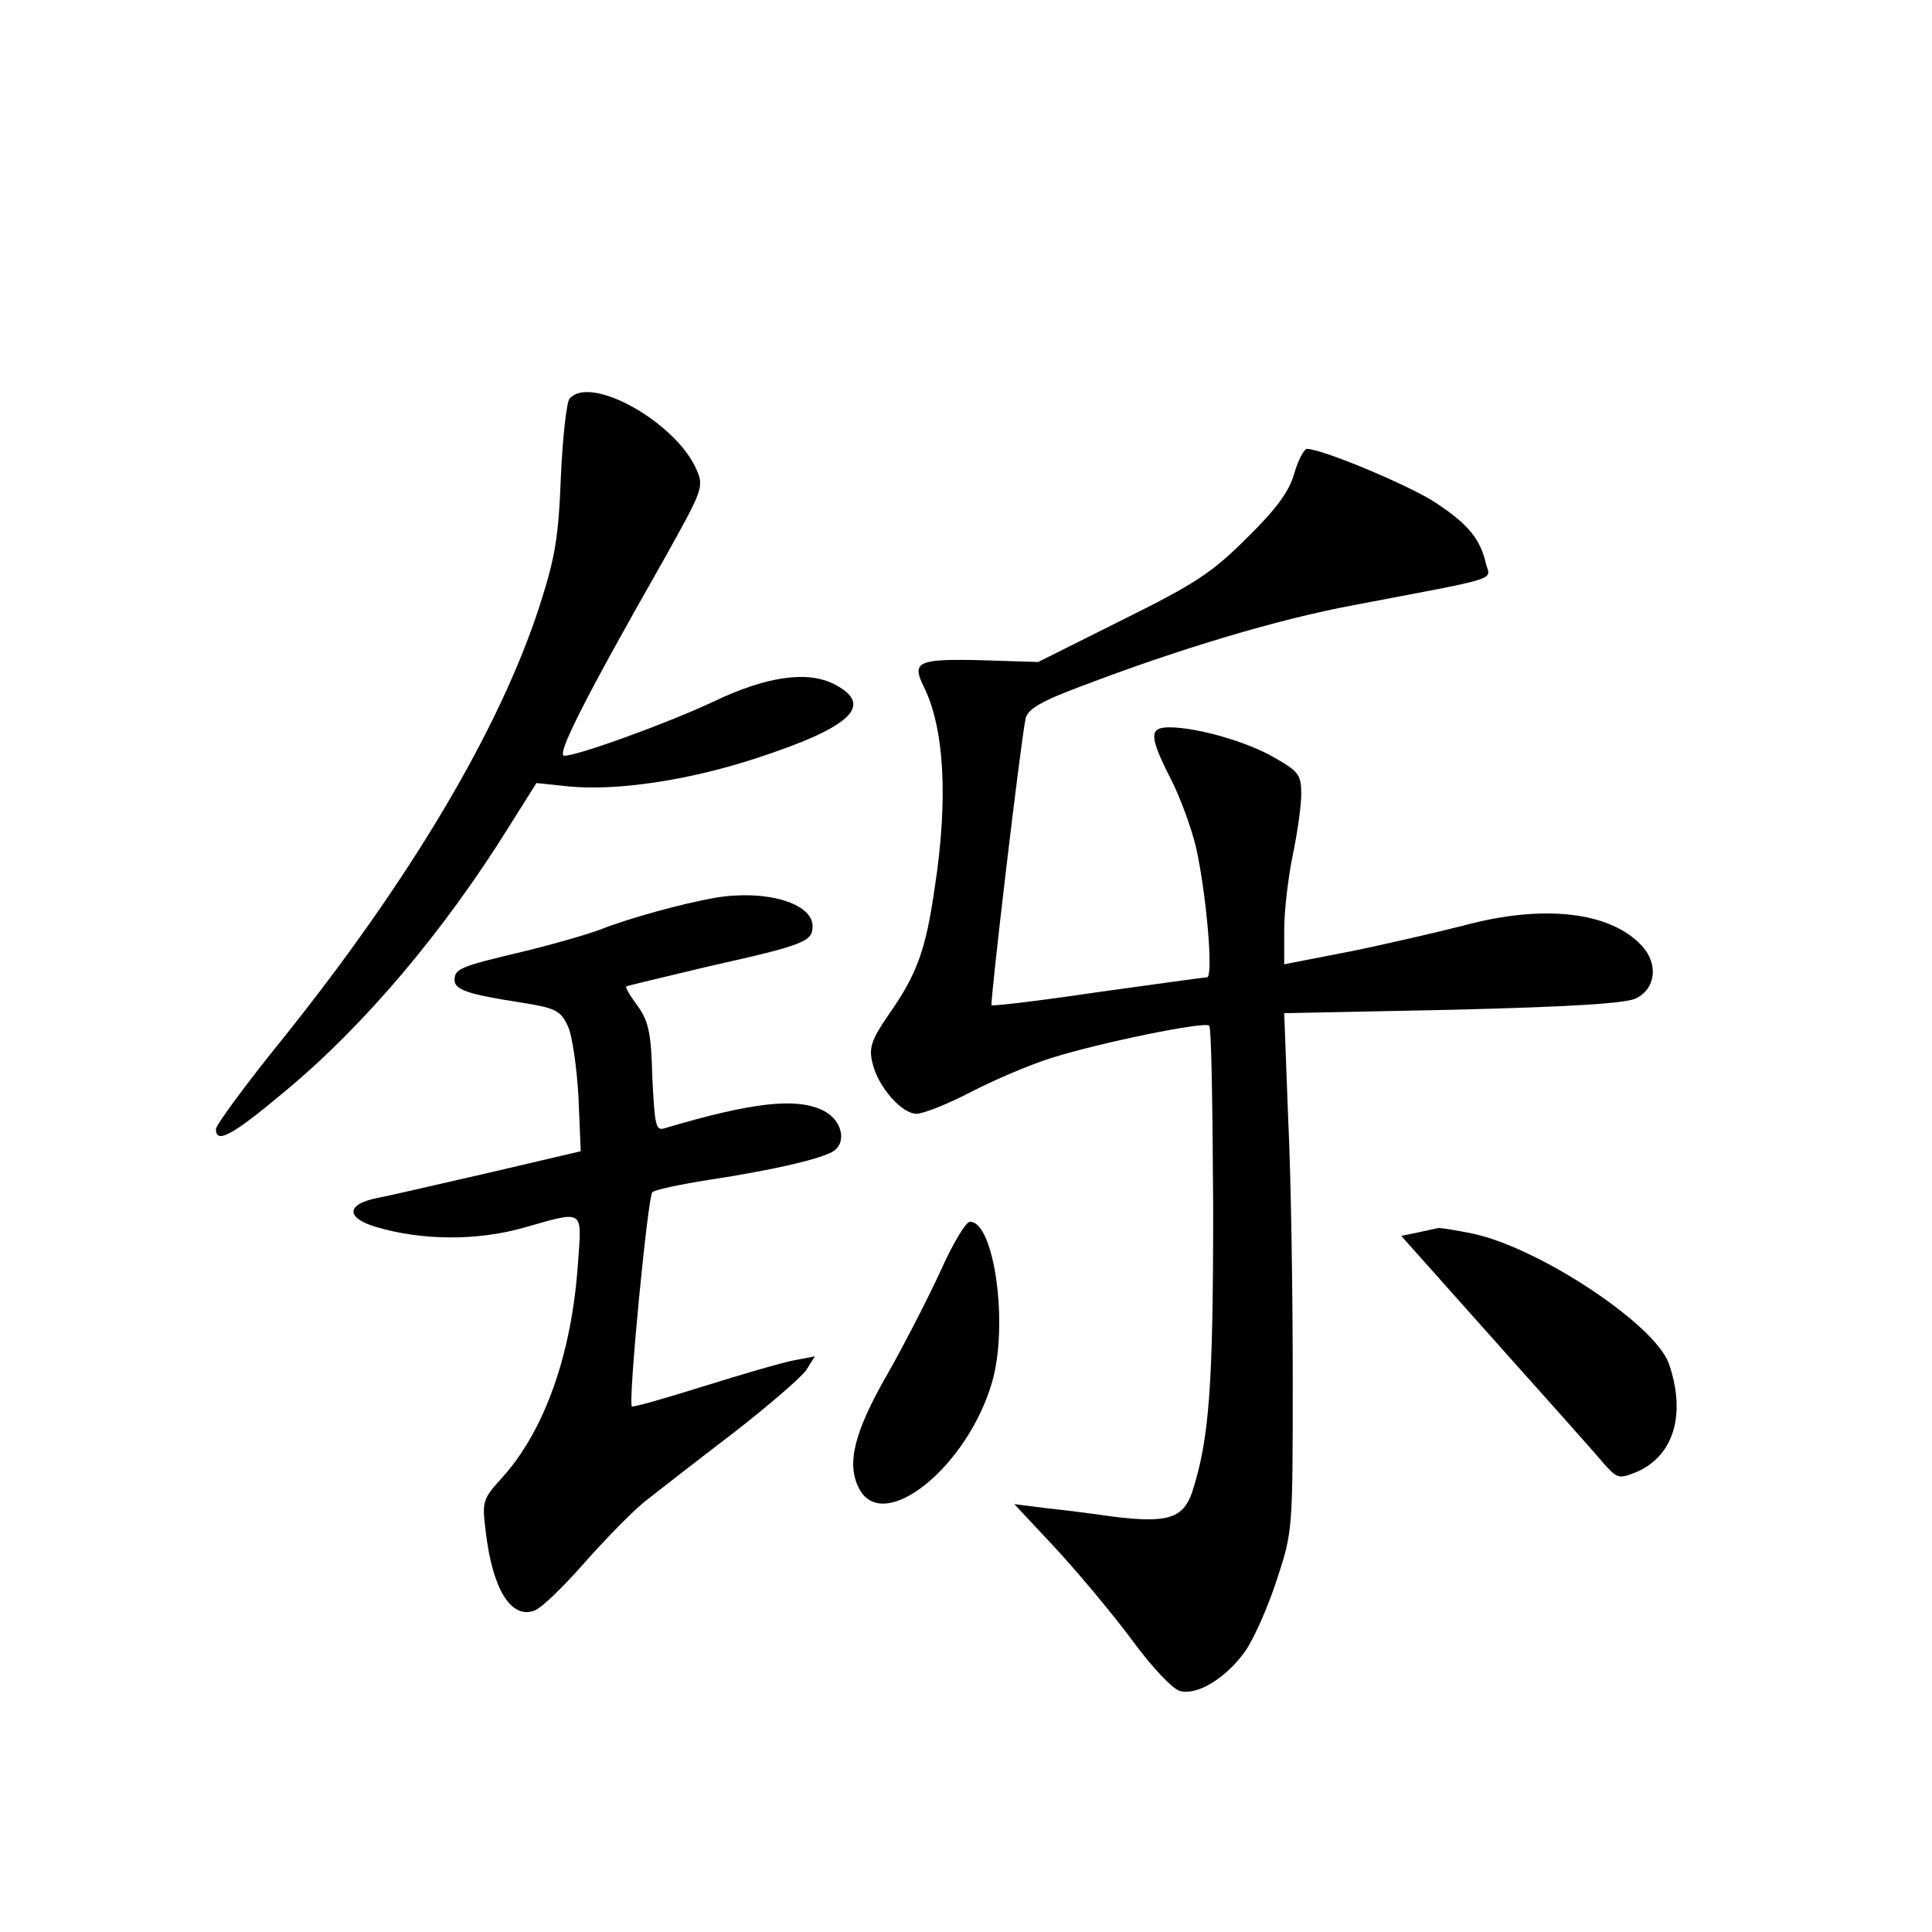 <?xml version="1.0" standalone="no"?>
<!DOCTYPE svg PUBLIC "-//W3C//DTD SVG 20010904//EN"
 "http://www.w3.org/TR/2001/REC-SVG-20010904/DTD/svg10.dtd">
<svg version="1.0" xmlns="http://www.w3.org/2000/svg"
 width="340pt" height="340pt" viewBox="0 0 340 340"
 preserveAspectRatio="xMidYMid meet">
<g transform="translate(0,340) scale(0.1,-0.1)"
fill="#000000" stroke="none">
<path d="M1002 2698 c-5 -7 -12 -69 -15 -138 -4 -105 -10 -141 -37 -225 -70
-217 -227 -482 -454 -765 -64 -79 -116 -150 -116 -157 0 -27 29 -11 121 66
140 116 280 282 394 465 l49 78 57 -6 c84 -8 208 10 328 49 169 55 211 94 139
131 -47 24 -119 14 -213 -31 -81 -38 -238 -95 -262 -95 -15 0 38 104 174 343
70 125 72 130 59 160 -36 84 -188 169 -224 125z"/>
<path d="M2278 2568 c-8 -31 -31 -63 -83 -114 -62 -62 -91 -81 -220 -145
l-148 -74 -96 3 c-115 3 -127 -2 -106 -45 37 -73 44 -199 20 -355 -16 -111
-31 -152 -82 -225 -29 -42 -34 -57 -28 -82 9 -42 51 -91 78 -91 12 0 55 17 97
39 41 21 104 48 140 59 81 26 270 65 278 57 4 -3 6 -148 7 -323 0 -313 -7
-405 -37 -498 -16 -46 -43 -55 -139 -43 -35 5 -89 12 -119 15 l-55 7 72 -77
c39 -42 100 -115 135 -162 36 -49 72 -87 85 -90 31 -8 82 24 115 71 15 22 40
78 55 125 28 85 28 86 28 355 0 149 -3 354 -8 456 l-7 186 296 6 c204 5 305
11 323 20 35 17 40 61 10 93 -56 60 -174 73 -314 35 -44 -11 -133 -32 -197
-45 l-118 -23 0 61 c0 33 7 92 15 131 8 38 15 87 15 107 0 34 -4 40 -46 64
-47 28 -137 54 -186 54 -36 0 -36 -15 2 -90 17 -33 37 -88 45 -122 18 -81 31
-228 19 -228 -5 0 -91 -12 -192 -26 -101 -15 -185 -25 -187 -23 -3 4 51 463
60 505 4 16 27 30 97 56 173 66 346 118 480 143 263 50 241 43 233 73 -10 44
-32 70 -88 107 -45 30 -200 95 -227 95 -5 0 -15 -19 -22 -42z"/>
<path d="M1258 1820 c-56 -10 -149 -35 -202 -56 -21 -8 -83 -26 -137 -39 -110
-26 -119 -30 -119 -50 0 -17 25 -25 115 -39 63 -10 71 -14 84 -41 8 -16 16
-73 19 -125 l4 -96 -158 -37 c-88 -20 -177 -41 -199 -45 -56 -11 -57 -35 -4
-51 80 -24 177 -25 259 -2 110 31 104 35 97 -64 -11 -159 -59 -293 -133 -375
-35 -39 -36 -41 -29 -97 12 -100 44 -151 84 -138 12 3 51 41 88 83 37 42 85
91 107 109 23 18 92 72 155 120 62 48 121 99 130 112 l15 24 -37 -7 c-21 -4
-93 -25 -160 -46 -67 -21 -123 -37 -125 -35 -7 7 28 369 36 377 4 4 50 14 102
22 104 16 185 34 213 48 28 14 21 55 -13 73 -47 24 -124 16 -282 -31 -14 -4
-16 8 -20 90 -2 80 -7 99 -26 126 -13 17 -22 33 -20 34 1 1 68 17 148 36 165
37 180 43 180 70 0 41 -83 65 -172 50z"/>
<path d="M1656 1165 c-21 -46 -63 -128 -93 -181 -60 -104 -74 -160 -51 -204
43 -81 191 39 234 188 29 100 4 282 -39 282 -7 0 -30 -38 -51 -85z"/>
<path d="M2495 1231 l-29 -6 164 -184 c91 -102 177 -198 191 -215 25 -28 27
-29 58 -17 66 28 89 101 58 191 -24 69 -228 204 -345 229 -29 6 -56 10 -60 10
-4 -1 -20 -4 -37 -8z"/>
</g>
</svg>
